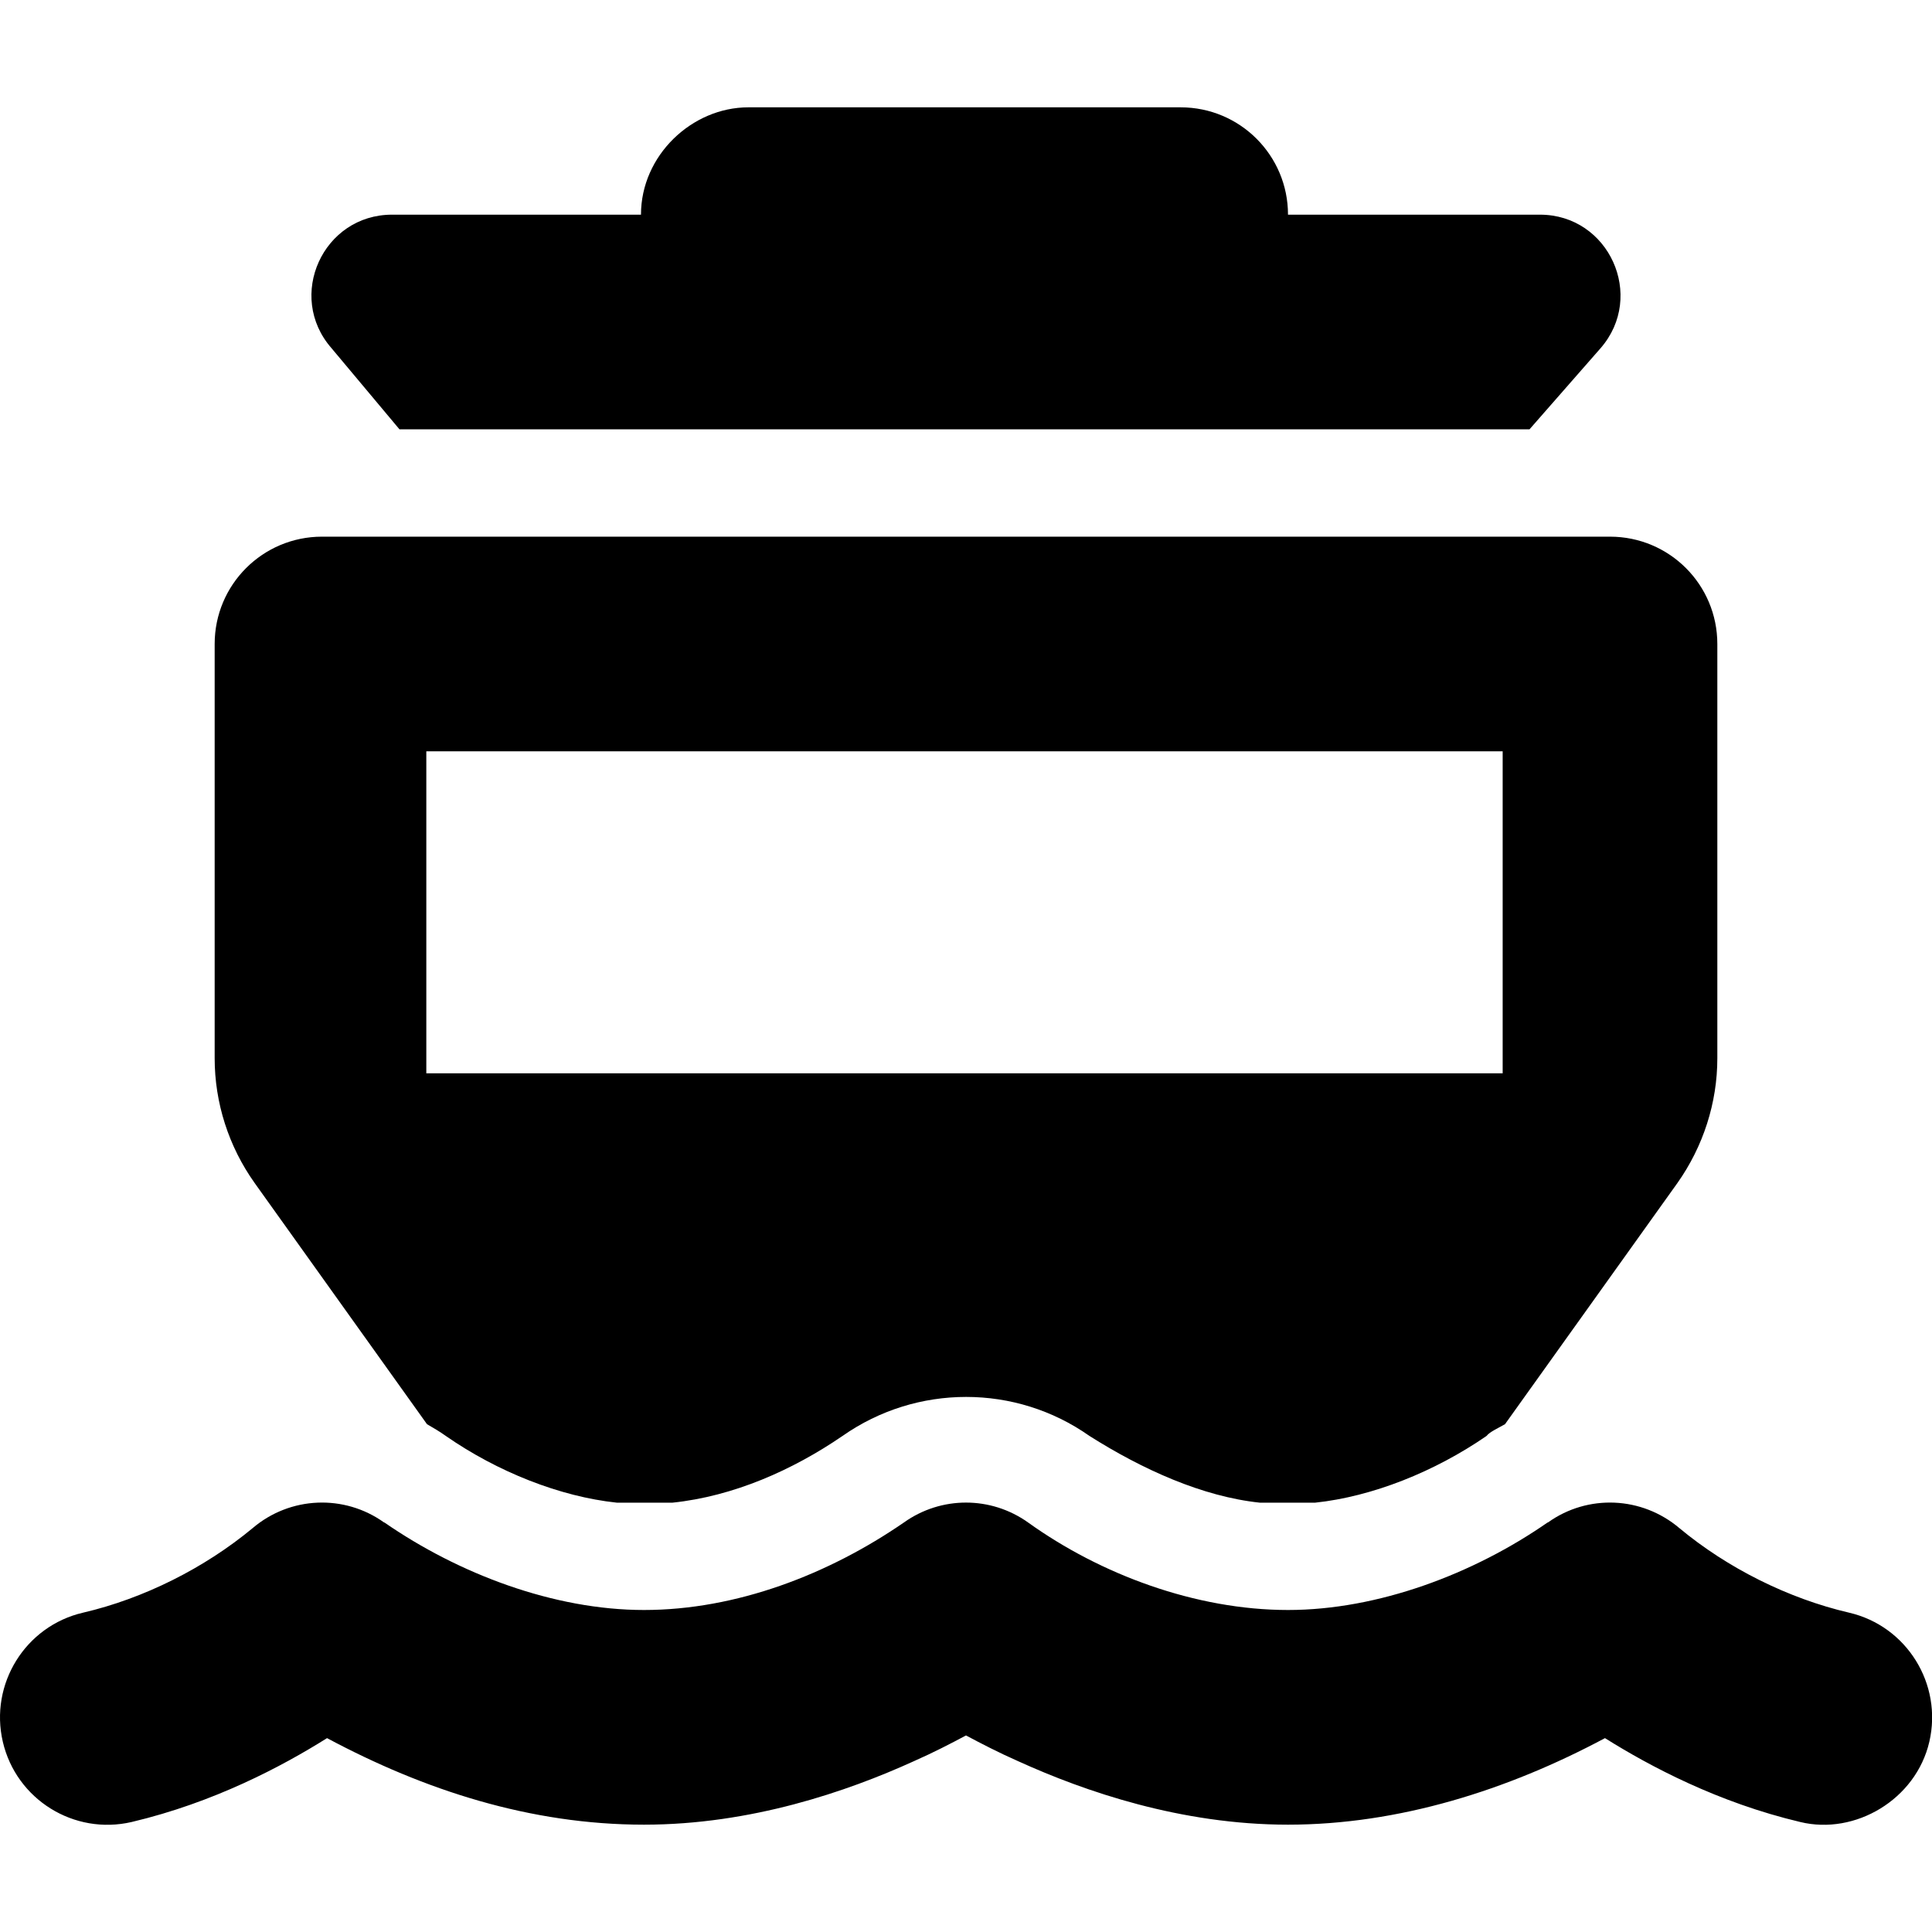 <svg xmlns="http://www.w3.org/2000/svg" viewBox="0 0 576 512" height="1em" width="1em">
  <path d="M352 0c17.7 0 32 14.33 32 32h75.1c20.6 0 31.6 24.29 18.1 39.8L456 96H119.1L98.83 71.8C85.25 56.29 96.27 32 116.9 32h74.2c0-17.67 15.2-32 32-32H352zM95.1 128H480c17.7 0 32 14.3 32 32v123.5c0 13.3-4.2 26.3-11.9 37.2l-51.4 71.9c-1.9 1.1-4.6 2.3-5.5 3.5-15.5 10.7-34.1 18.1-51.1 19.9h-16.5c-17.1-1.8-35-9.9-50.8-19.9-22-15.5-51.5-15.5-73.6 0-14.9 10.2-32.5 18-50.7 19.9h-16.6c-17-1.8-35.6-9.2-51-19.9-1.8-1.3-3.7-2.4-5.6-3.5l-51.38-71.9C68.17 309.8 64 296.8 64 283.5V160c0-17.7 14.33-32 32-32h-.9zm32 160H448v-96H127.1v96zM384 448c26.9 0 55.4-10.8 77.4-26.1h.1c11.9-8.5 28-7.8 39.2 1.7 14.3 11.9 32.5 21 50.6 25.2 17.2 4 27.9 21.3 23.9 38.5s-22.1 27.9-38.5 23.9c-24.5-5.8-44.8-16.6-58.2-25-29 15.5-61.5 25.8-94.5 25.8-31.9 0-60.6-9.9-80.4-18.9-5.9-2.6-11.1-5.3-15.6-7.7-4.5 2.4-9.7 5.1-15.6 7.7-19.8 9-48.5 18.9-80.4 18.9-33.9 0-65.5-10.3-94.5-25.8-13.38 8.4-33.71 19.2-58.23 25-17.21 4-34.417-6.7-38.428-23.9-4.011-17.2 6.69-34.5 23.898-38.5 18.1-4.2 36.22-13.3 50.57-25.2 11.15-9.5 27.29-10.2 39.19-1.7h.1c22.1 15.3 50.5 26.1 77.4 26.1 27.5 0 55-10.6 77.5-26.1 11.1-7.9 25.9-7.9 37 0 21.6 15.5 50 26.1 77.5 26.1z"/>
</svg>
